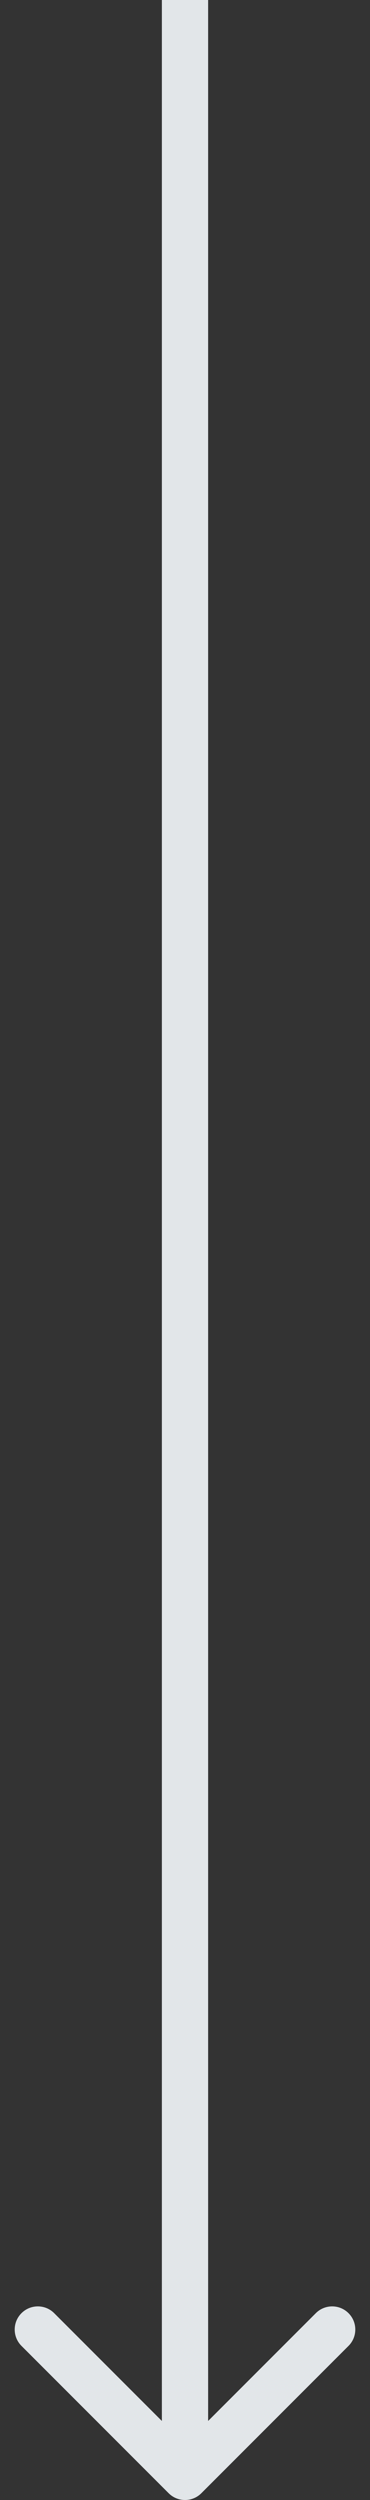 <svg width="16" height="108" viewBox="0 0 16 108" fill="none" xmlns="http://www.w3.org/2000/svg">
<rect x="0" y="0" width="16" height="108" fill="#333333" stroke="none"/>
<path opacity="0.9" d="M7.293 107.707C7.683 108.098 8.317 108.098 8.707 107.707L15.071 101.343C15.462 100.953 15.462 100.319 15.071 99.929C14.681 99.538 14.047 99.538 13.657 99.929L8 105.586L2.343 99.929C1.953 99.538 1.319 99.538 0.929 99.929C0.538 100.319 0.538 100.953 0.929 101.343L7.293 107.707ZM7 4.37114e-08L7 107L9 107L9 -4.37114e-08L7 4.37114e-08Z" fill="#F5FAFD"/>
</svg>
